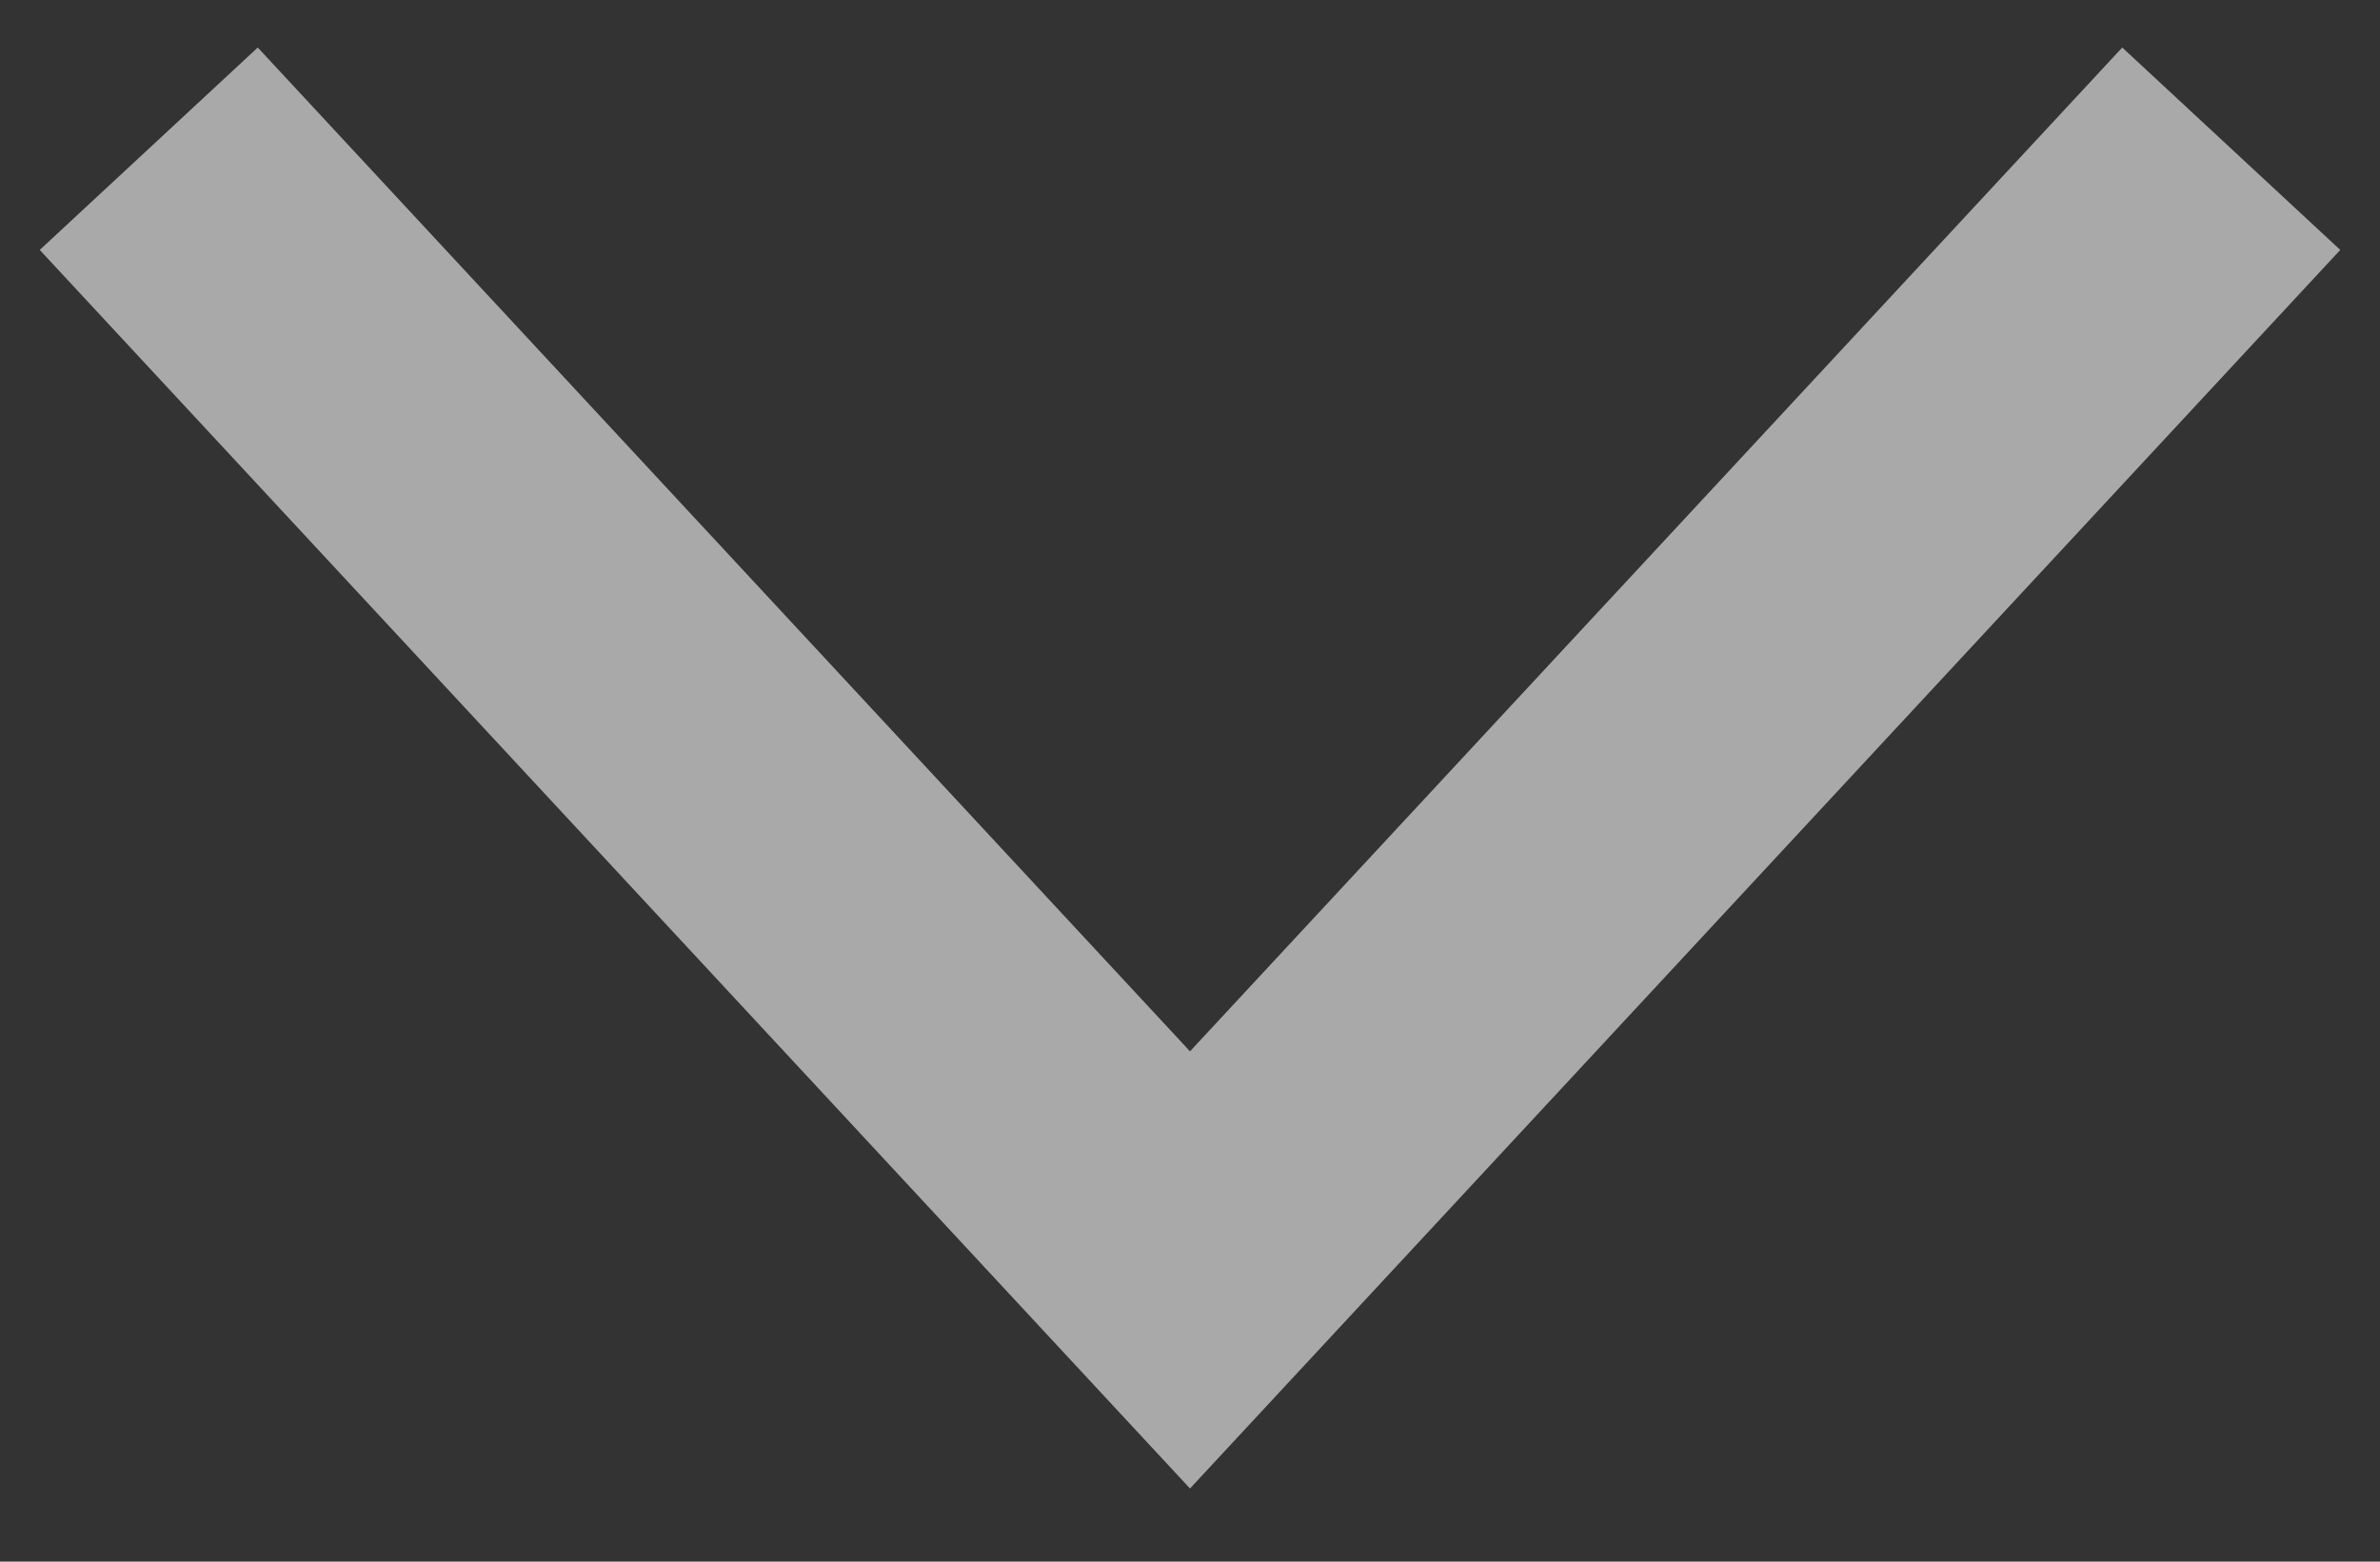 <svg width="32" height="21" viewBox="0 0 32 21" fill="none" xmlns="http://www.w3.org/2000/svg">
<rect x="0" y="0" width="32" height="21" fill="#333333" stroke="none"/>
<path id="Vector 12" d="M30 2L16 17.077L2 2" stroke="white" stroke-opacity="0.58" stroke-width="4"/>
</svg>
